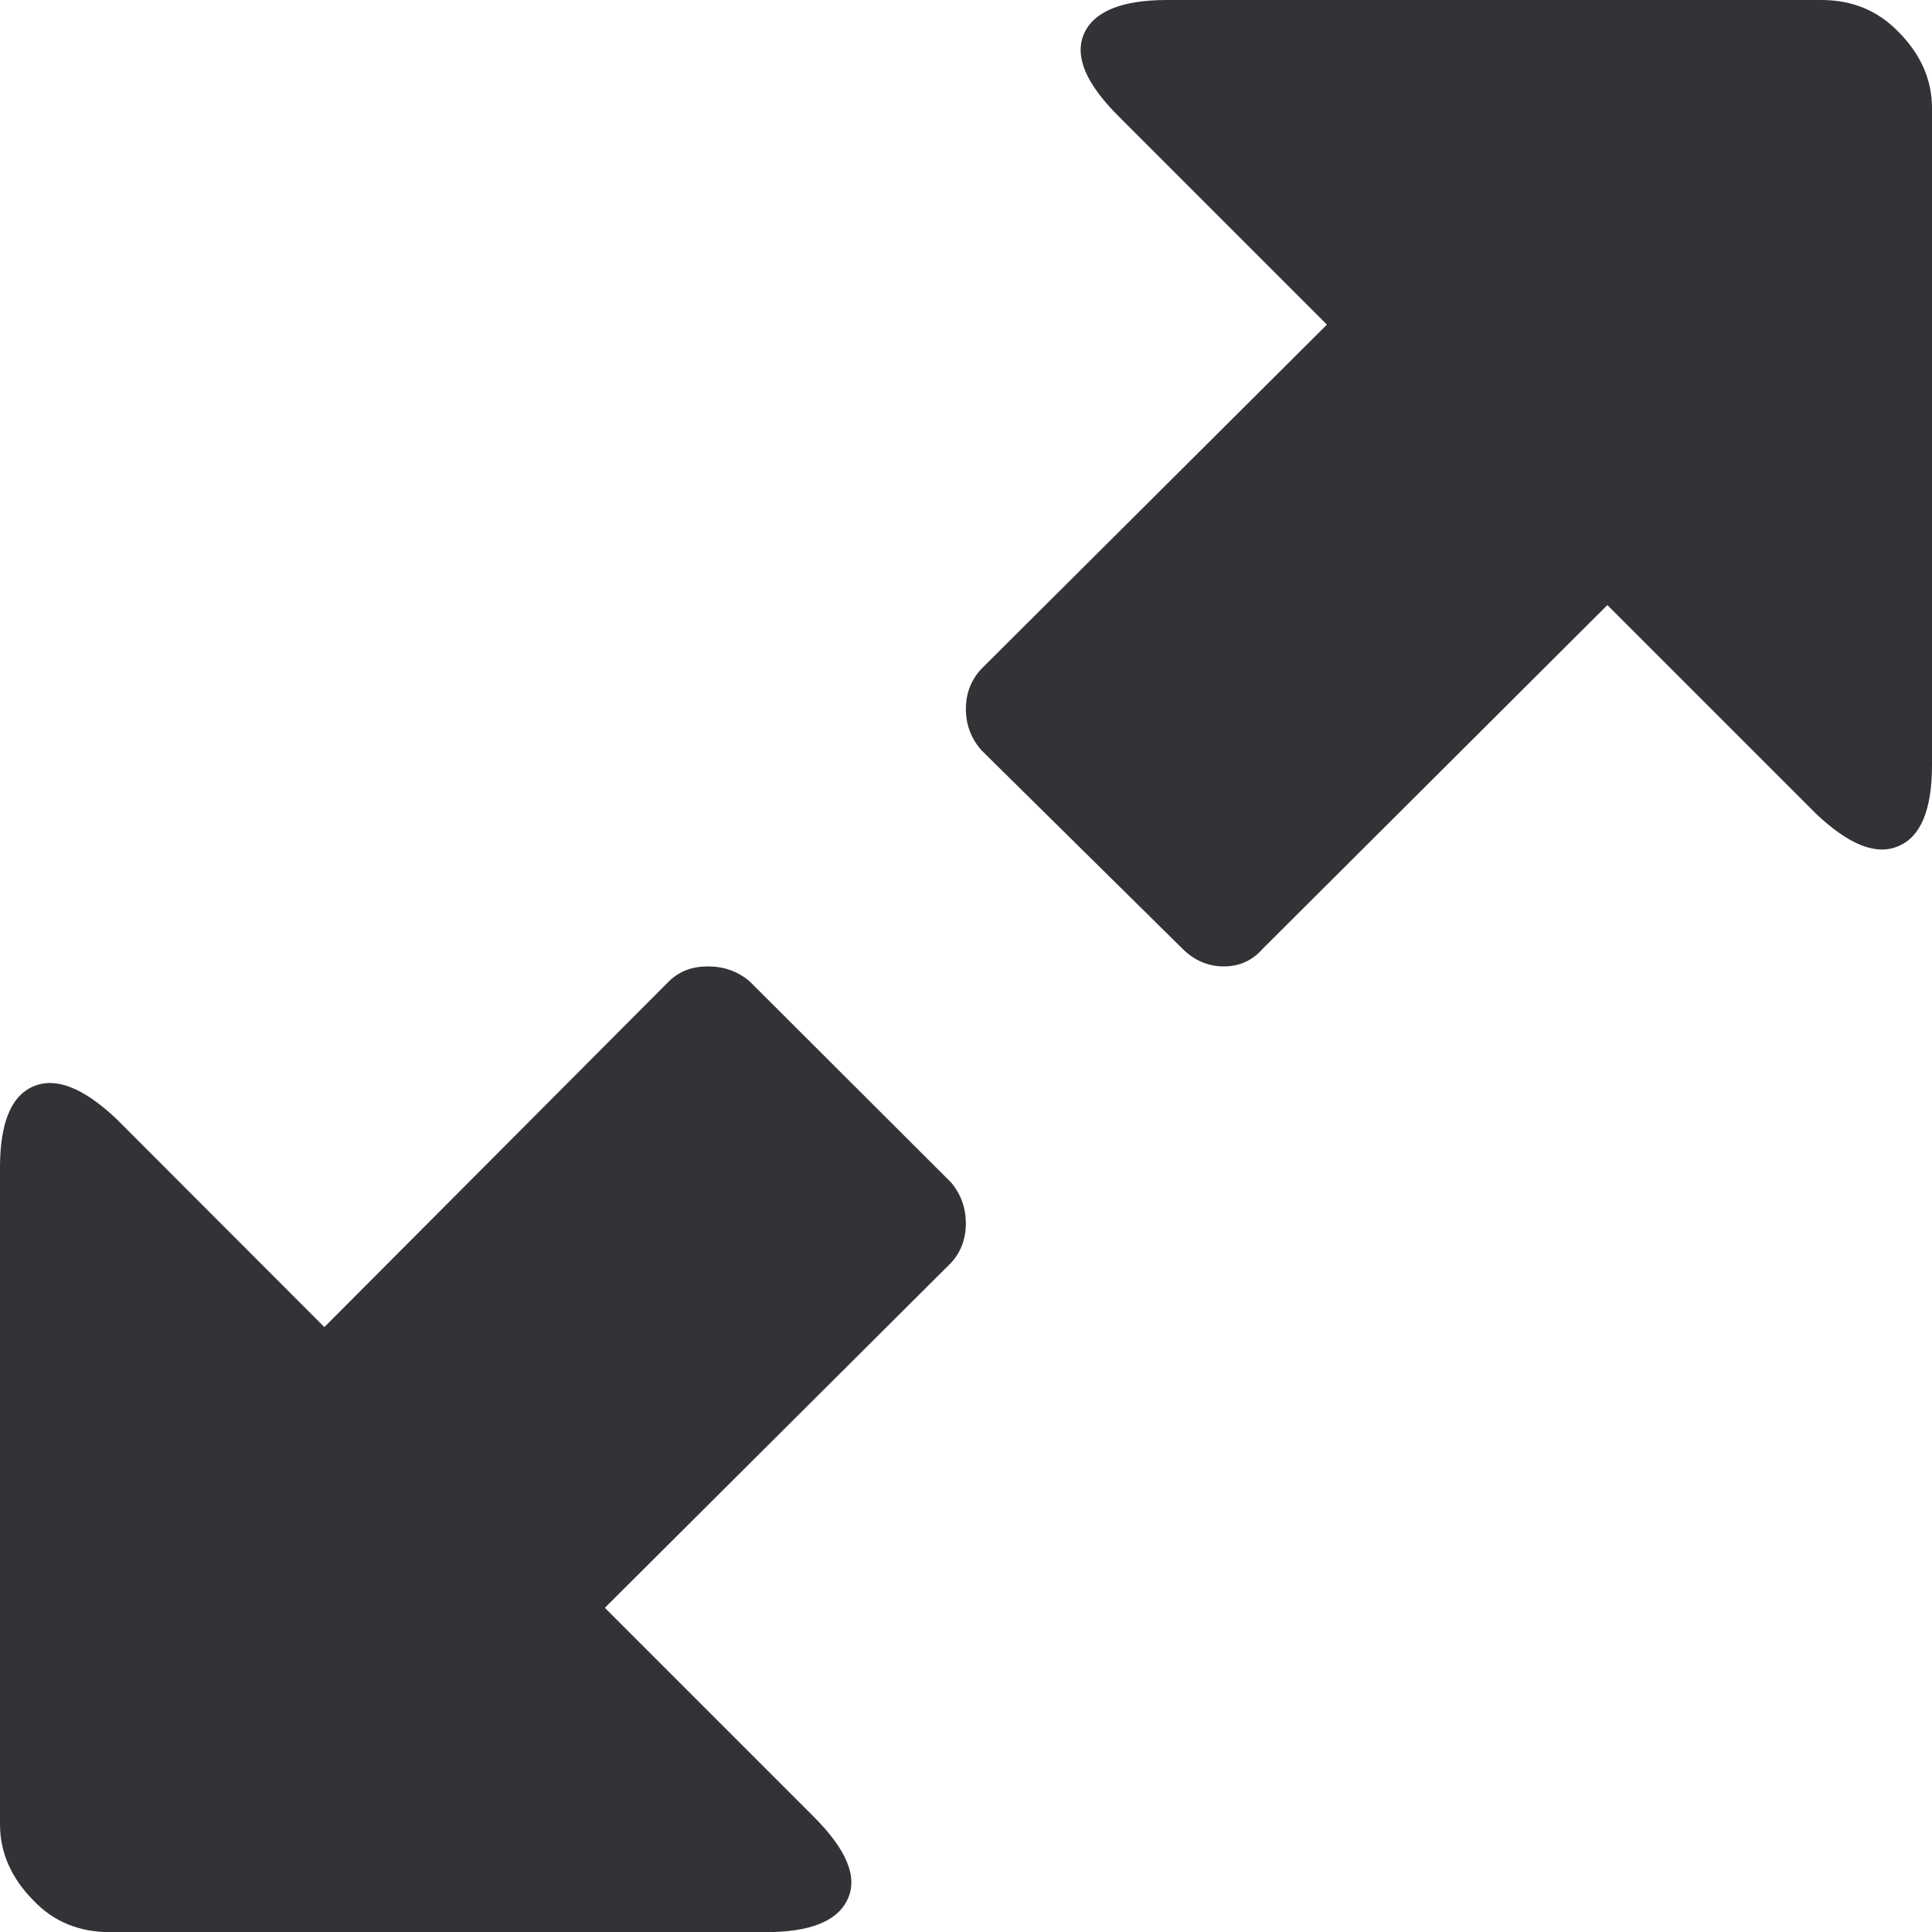 <svg xmlns="http://www.w3.org/2000/svg" width="73.525" height="73.531" viewBox="0 0 73.525 73.531" enable-background="new 0 0 73.525 73.531"><path d="M36.191 44.996c.381 .449 .566 .977 .566 1.562s-.186 1.094-.566 1.504l-13.173 13.126 7.949 7.949c1.25 1.25 1.68 2.285 1.299 3.125-.391 .859-1.436 1.27-3.164 1.27h-24.893c-1.182 0-2.158-.391-2.92-1.191-.859-.861-1.289-1.837-1.289-2.911v-25c0-1.68 .42-2.721 1.26-3.082 .85-.371 1.895 .039 3.145 1.207l7.939 7.949 13.115-13.16c.391-.381 .879-.566 1.484-.566s1.133 .186 1.582 .566l7.666 7.652zm37.334-15.885c0 1.689-.42 2.725-1.27 3.086-.84 .371-1.885-.039-3.135-1.221l-7.949-7.949-13.114 13.077c-.381 .439-.879 .674-1.484 .674s-1.134-.235-1.573-.674l-7.666-7.568c-.381-.449-.576-.957-.576-1.553s.195-1.094 .576-1.514l13.164-13.115-7.939-7.939c-1.25-1.25-1.68-2.295-1.299-3.145 .381-.84 1.435-1.27 3.164-1.27h24.893c1.182 0 2.148 .41 2.92 1.201 .859 .859 1.289 1.836 1.289 2.92v24.99z" fill="#313337"/></svg>